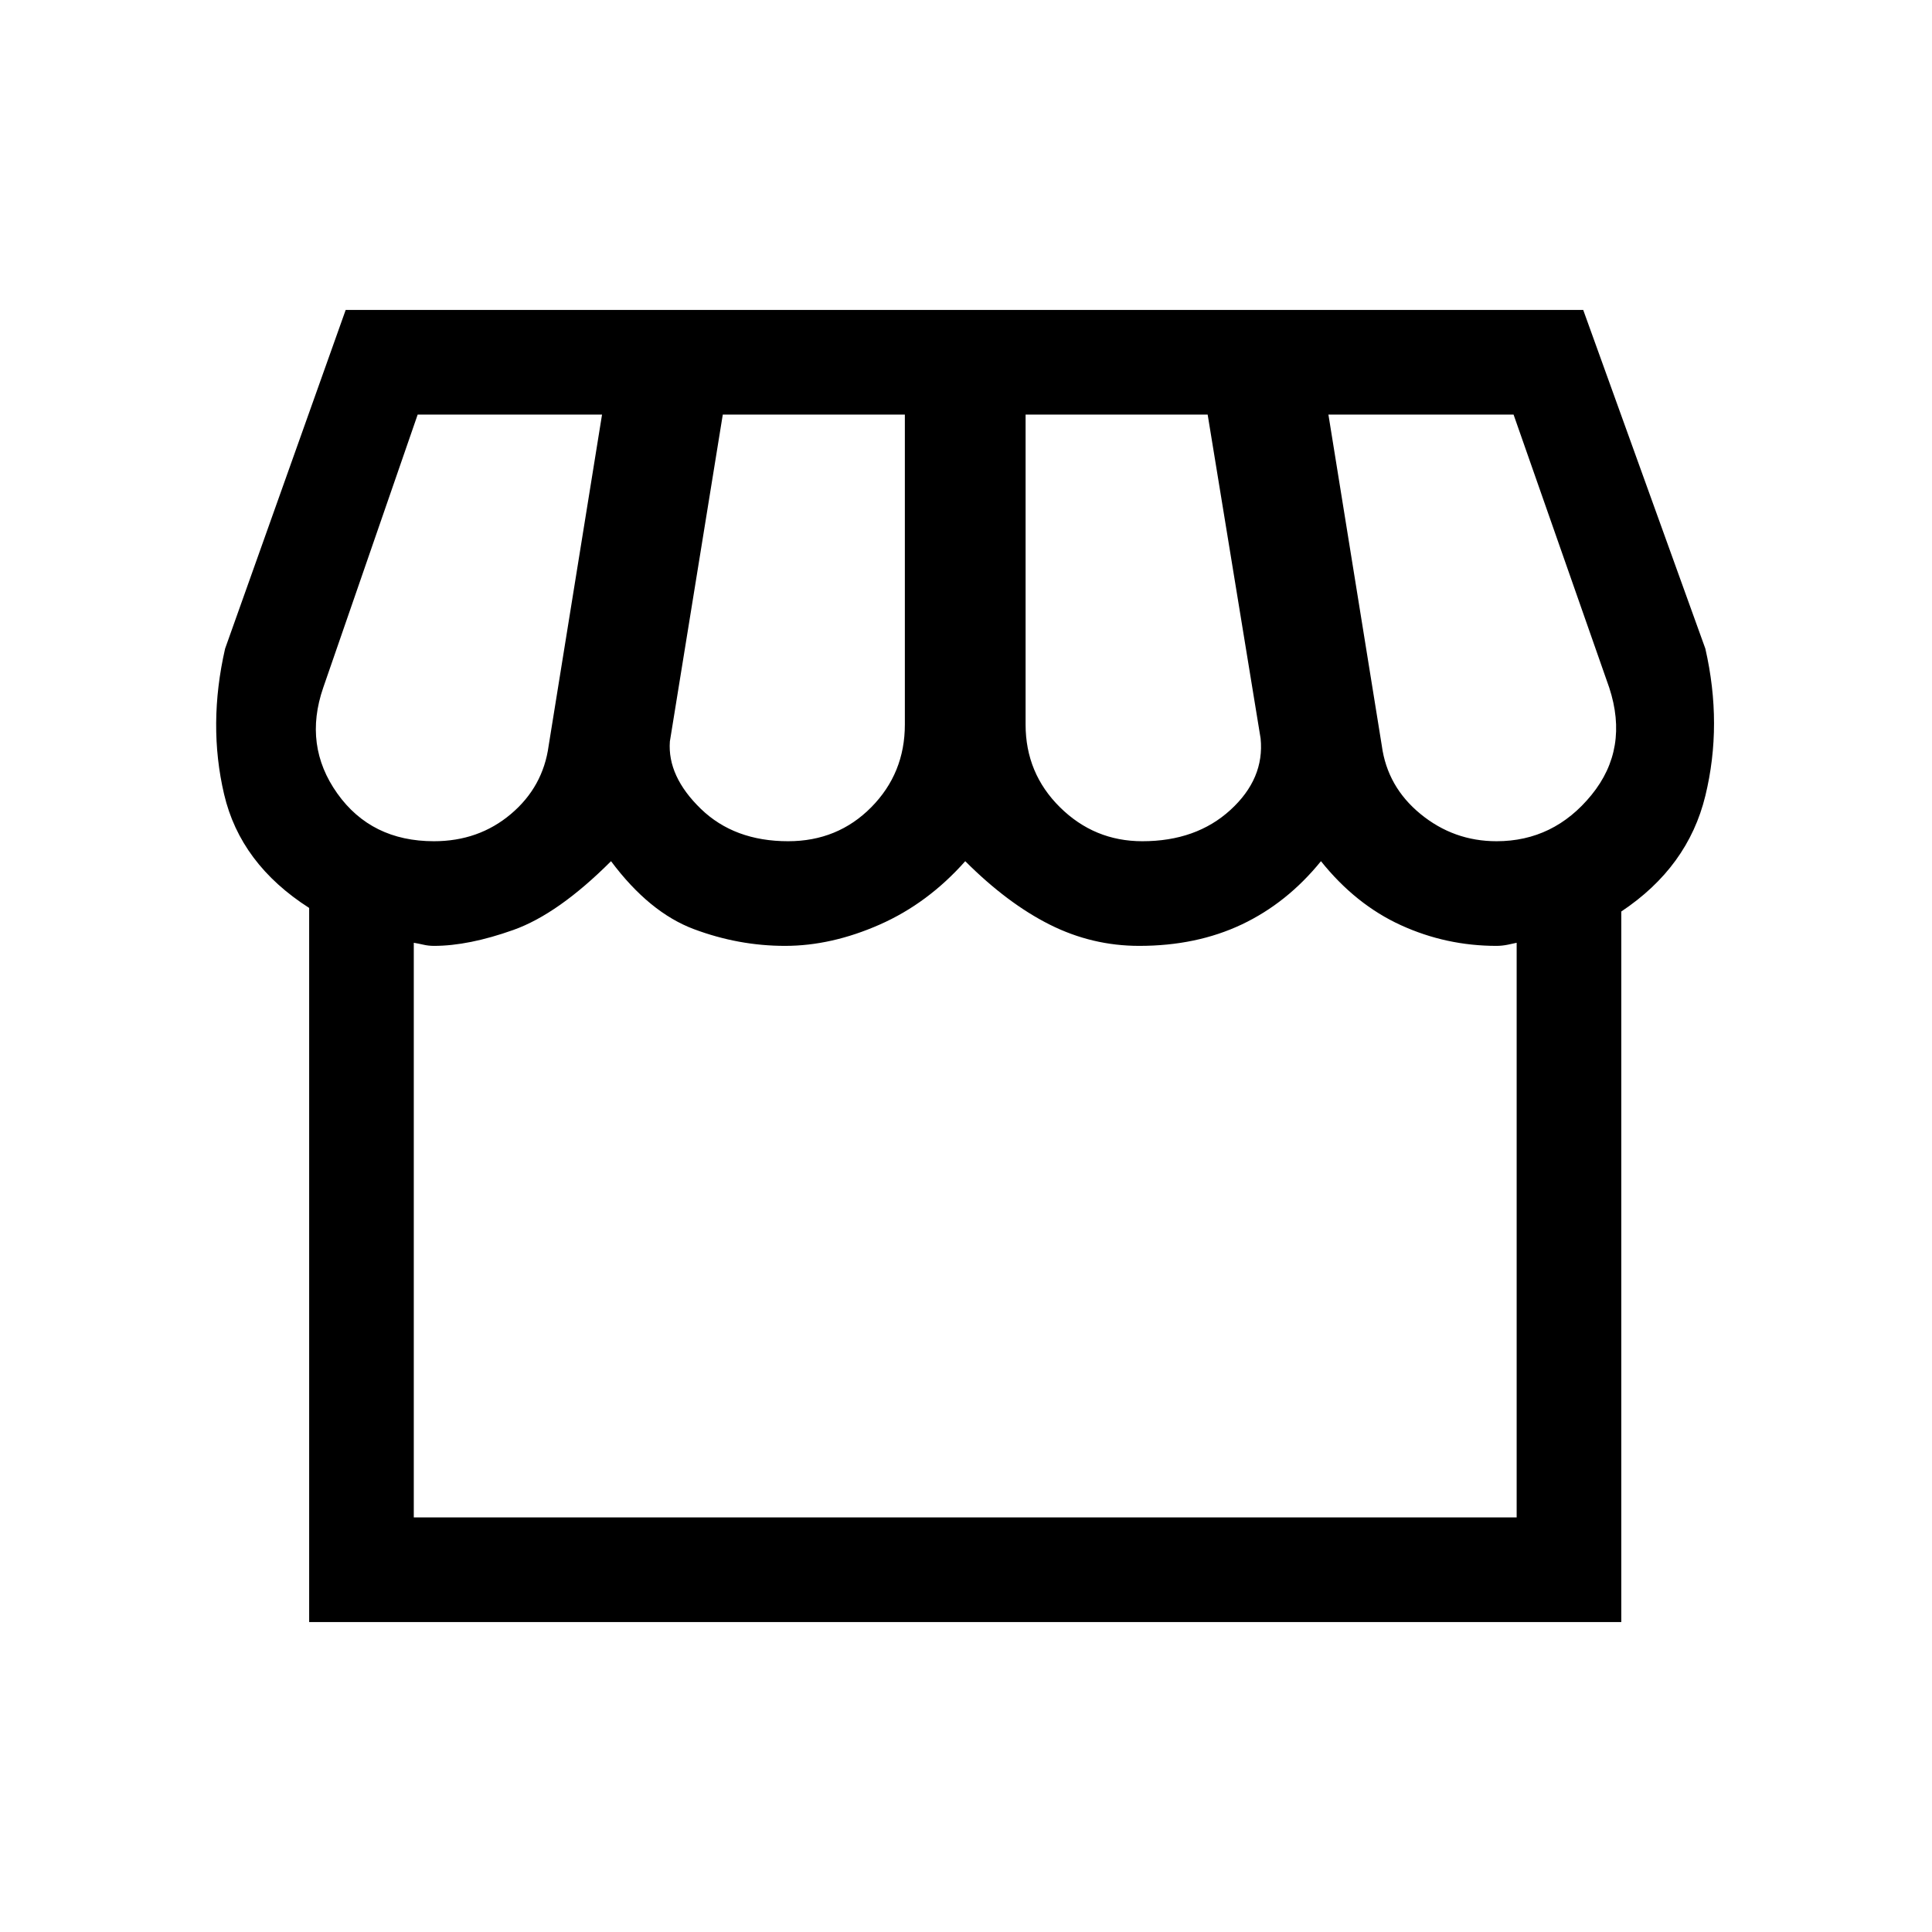 <svg xmlns="http://www.w3.org/2000/svg" height="20" viewBox="0 -960 960 960" width="20"><path d="M805.61-507.08V-154H153.62v-354.85q-34.16-21.84-42.27-56.5-8.12-34.65.5-72.34L171.77-806h614.92l60.69 168.31q8.62 37.69 0 73.11-8.61 35.43-41.77 57.5ZM567.62-542q26.77 0 43.77-15.54 17-15.54 15-35.54L600.08-754h-90.47v154q0 24.23 17.08 41.12Q543.77-542 567.62-542Zm-176 0q24.61 0 41.3-16.88 16.7-16.89 16.7-41.12v-154h-90.47l-26.3 162.46q-1.24 17.31 15.38 33.43Q364.85-542 391.62-542Zm-176 0q22.23 0 38.23-13.5 16-13.5 18.77-33.96L299.15-754h-91.61l-46.93 135.69q-9.92 28.77 6.97 52.54Q184.46-542 215.62-542Zm528 0q28.46 0 47.19-23 18.73-23 8.81-53.31L752.08-754h-92l26.53 164.54q2.77 20.46 19.27 33.96t37.74 13.5ZM205.61-206h548.01v-285.54q-1.54.39-4.43.96-2.88.58-5.57.58-25 0-47.5-10.27t-39.74-31.81q-16.84 20.77-39.34 31.43Q594.54-490 566.08-490q-23.46 0-44.5-10.58-21.04-10.57-41.96-31.5-18.54 20.93-42.5 31.5Q413.15-490 390.08-490q-23.08 0-45.27-8.31-22.19-8.31-41.19-33.77-26.24 26.23-48.51 34.16-22.26 7.92-39.49 7.92-2.7 0-5.2-.58-2.5-.57-4.81-.96V-206Zm535.7 0H215.62 743.62h-2.31Z"/></svg>